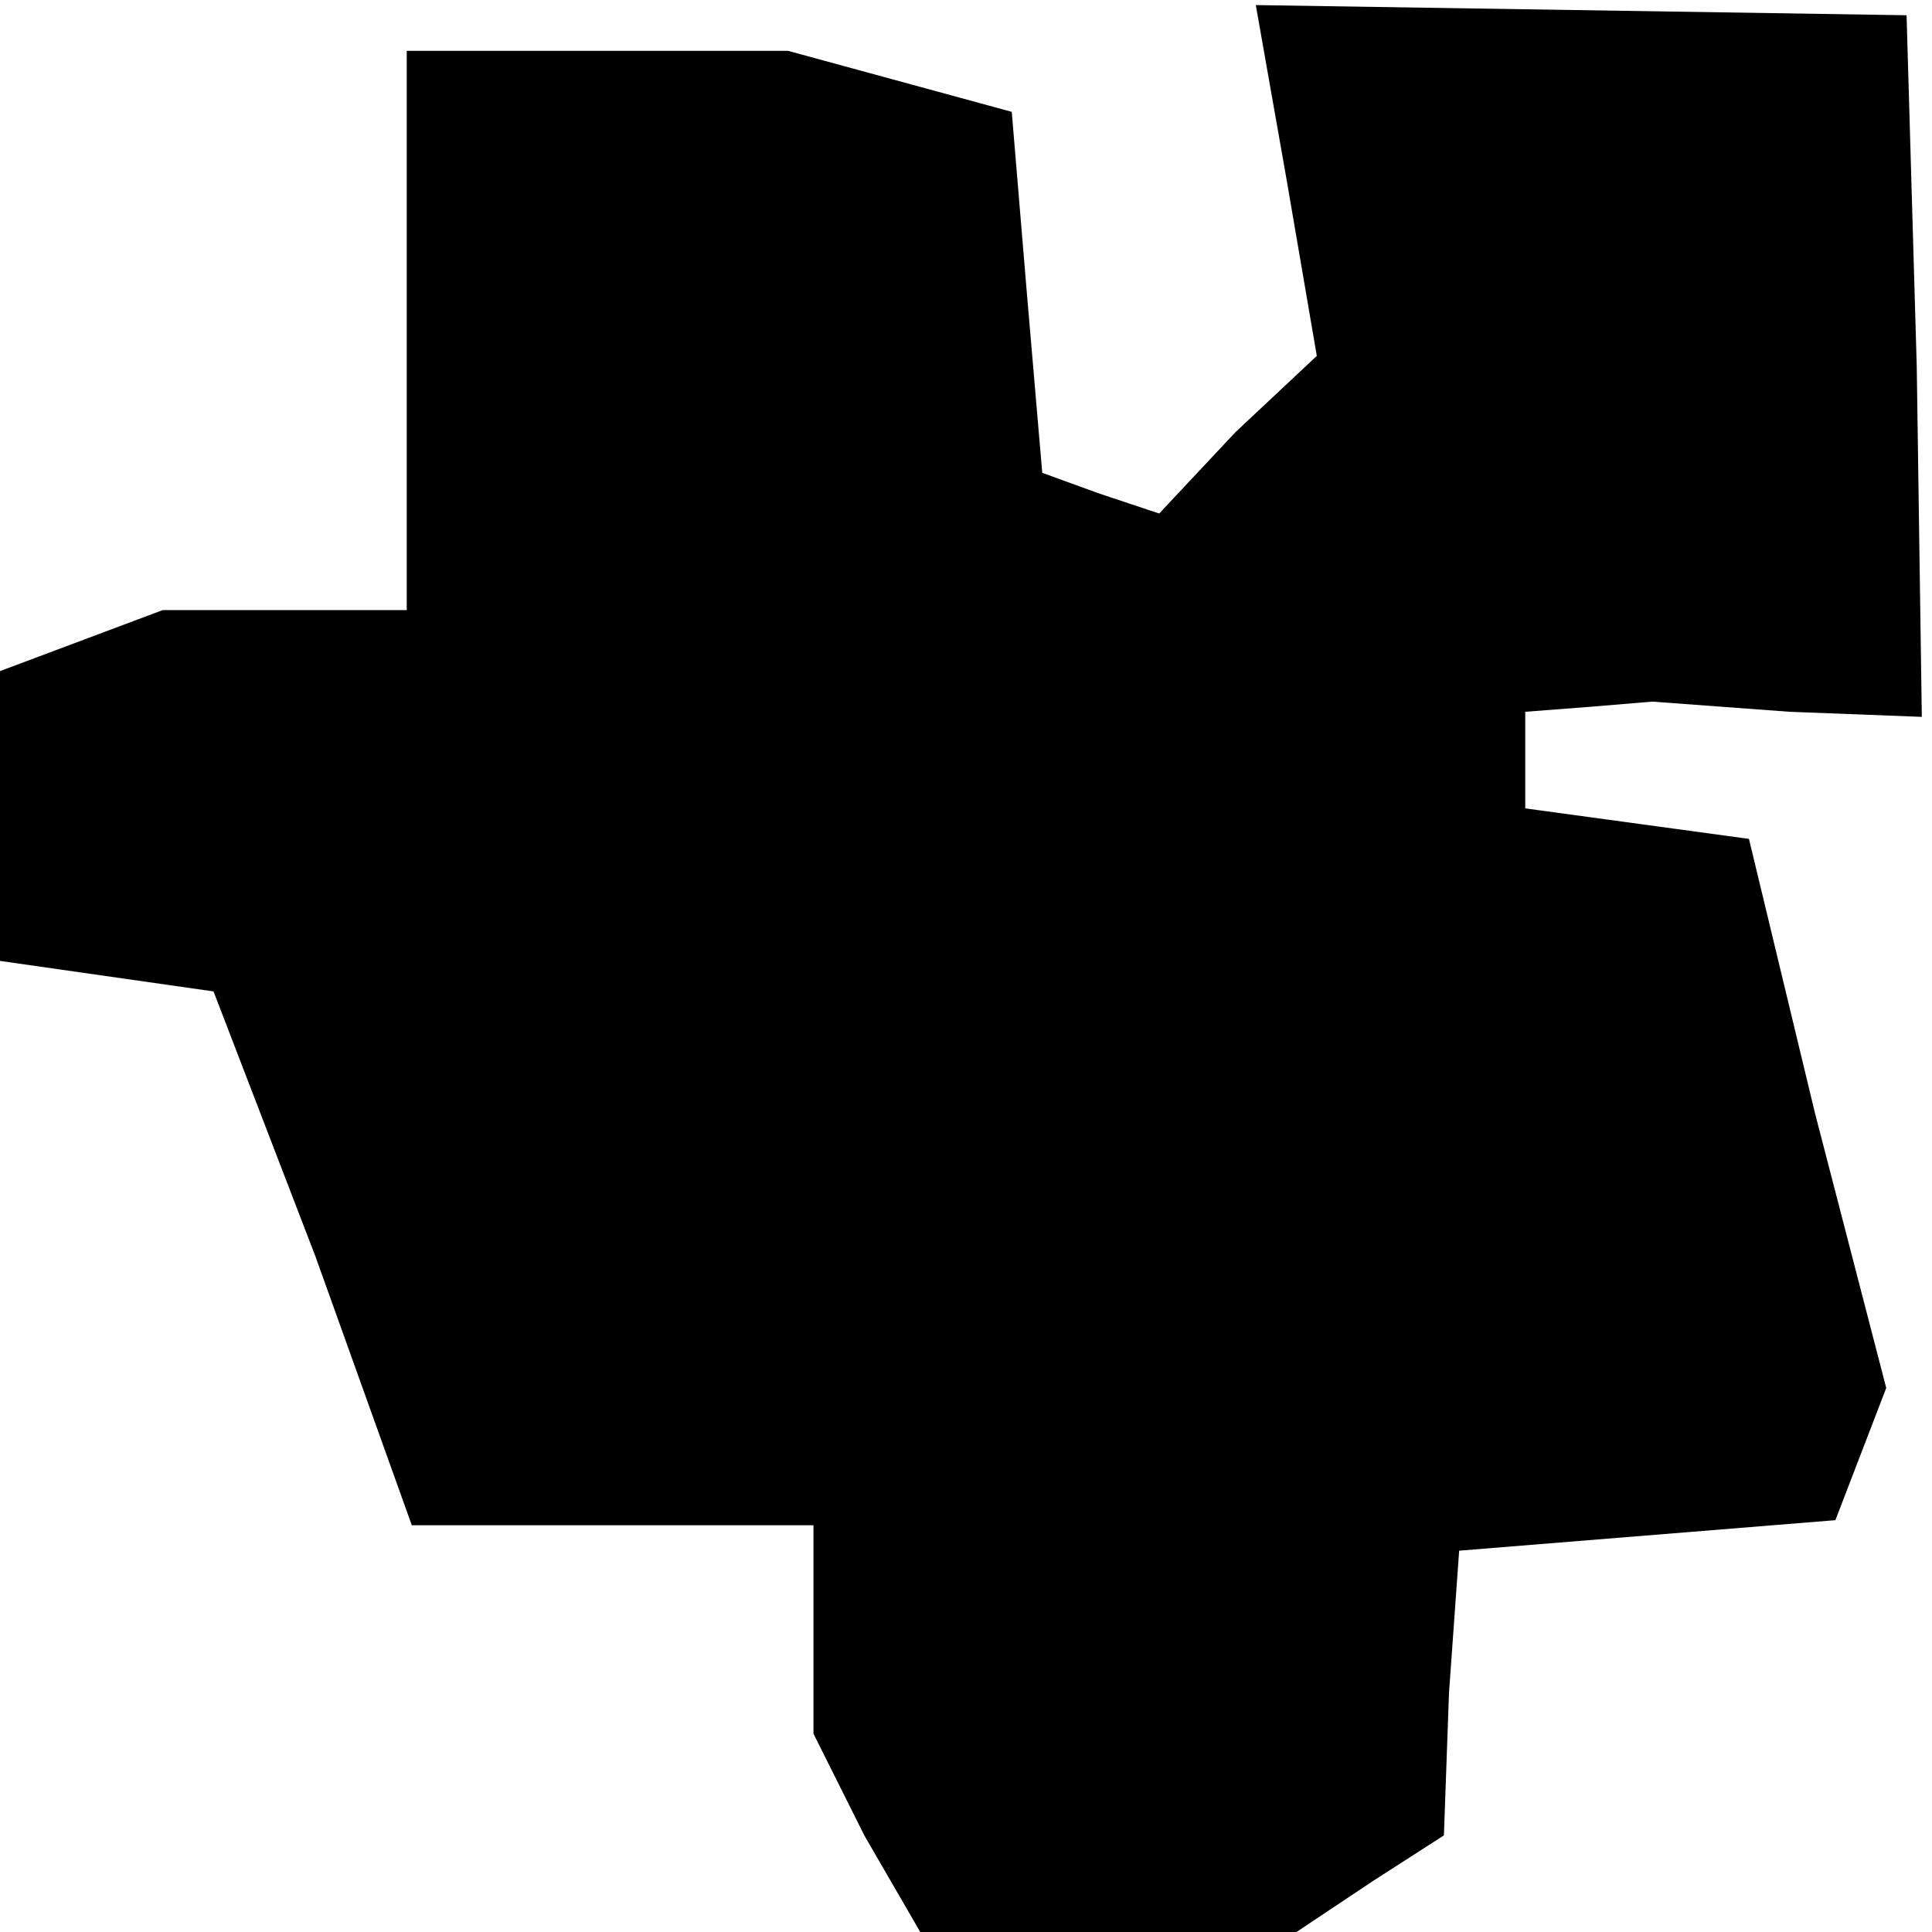 <?xml version="1.0" standalone="no"?>
<!DOCTYPE svg PUBLIC "-//W3C//DTD SVG 20010904//EN"
 "http://www.w3.org/TR/2001/REC-SVG-20010904/DTD/svg10.dtd">
<svg version="1.0" xmlns="http://www.w3.org/2000/svg"
 width="38pt" height="38pt" viewBox="0 0 38 38"
 preserveAspectRatio="xMidYMid meet">
<g transform="translate(0,38) scale(0.1,-0.1)"
fill="#000000" stroke="none">
<path d="M253 345 l6 -35 -16 -15 -15 -16 -12 4 -11 4 -3 35 -3 36 -22 6 -22
6 -37 0 -38 0 0 -55 0 -55 -24 0 -24 0 -16 -6 -16 -6 0 -28 0 -29 21 -3 21 -3
20 -52 19 -53 40 0 39 0 0 -21 0 -20 10 -20 11 -19 37 0 37 0 15 10 14 9 1 28
2 28 37 3 37 3 5 13 5 13 -14 54 -13 54 -22 3 -22 3 0 10 0 9 13 1 12 1 27 -2
26 -1 -1 69 -2 69 -64 1 -64 1 6 -34z"/>
</g>
</svg>
